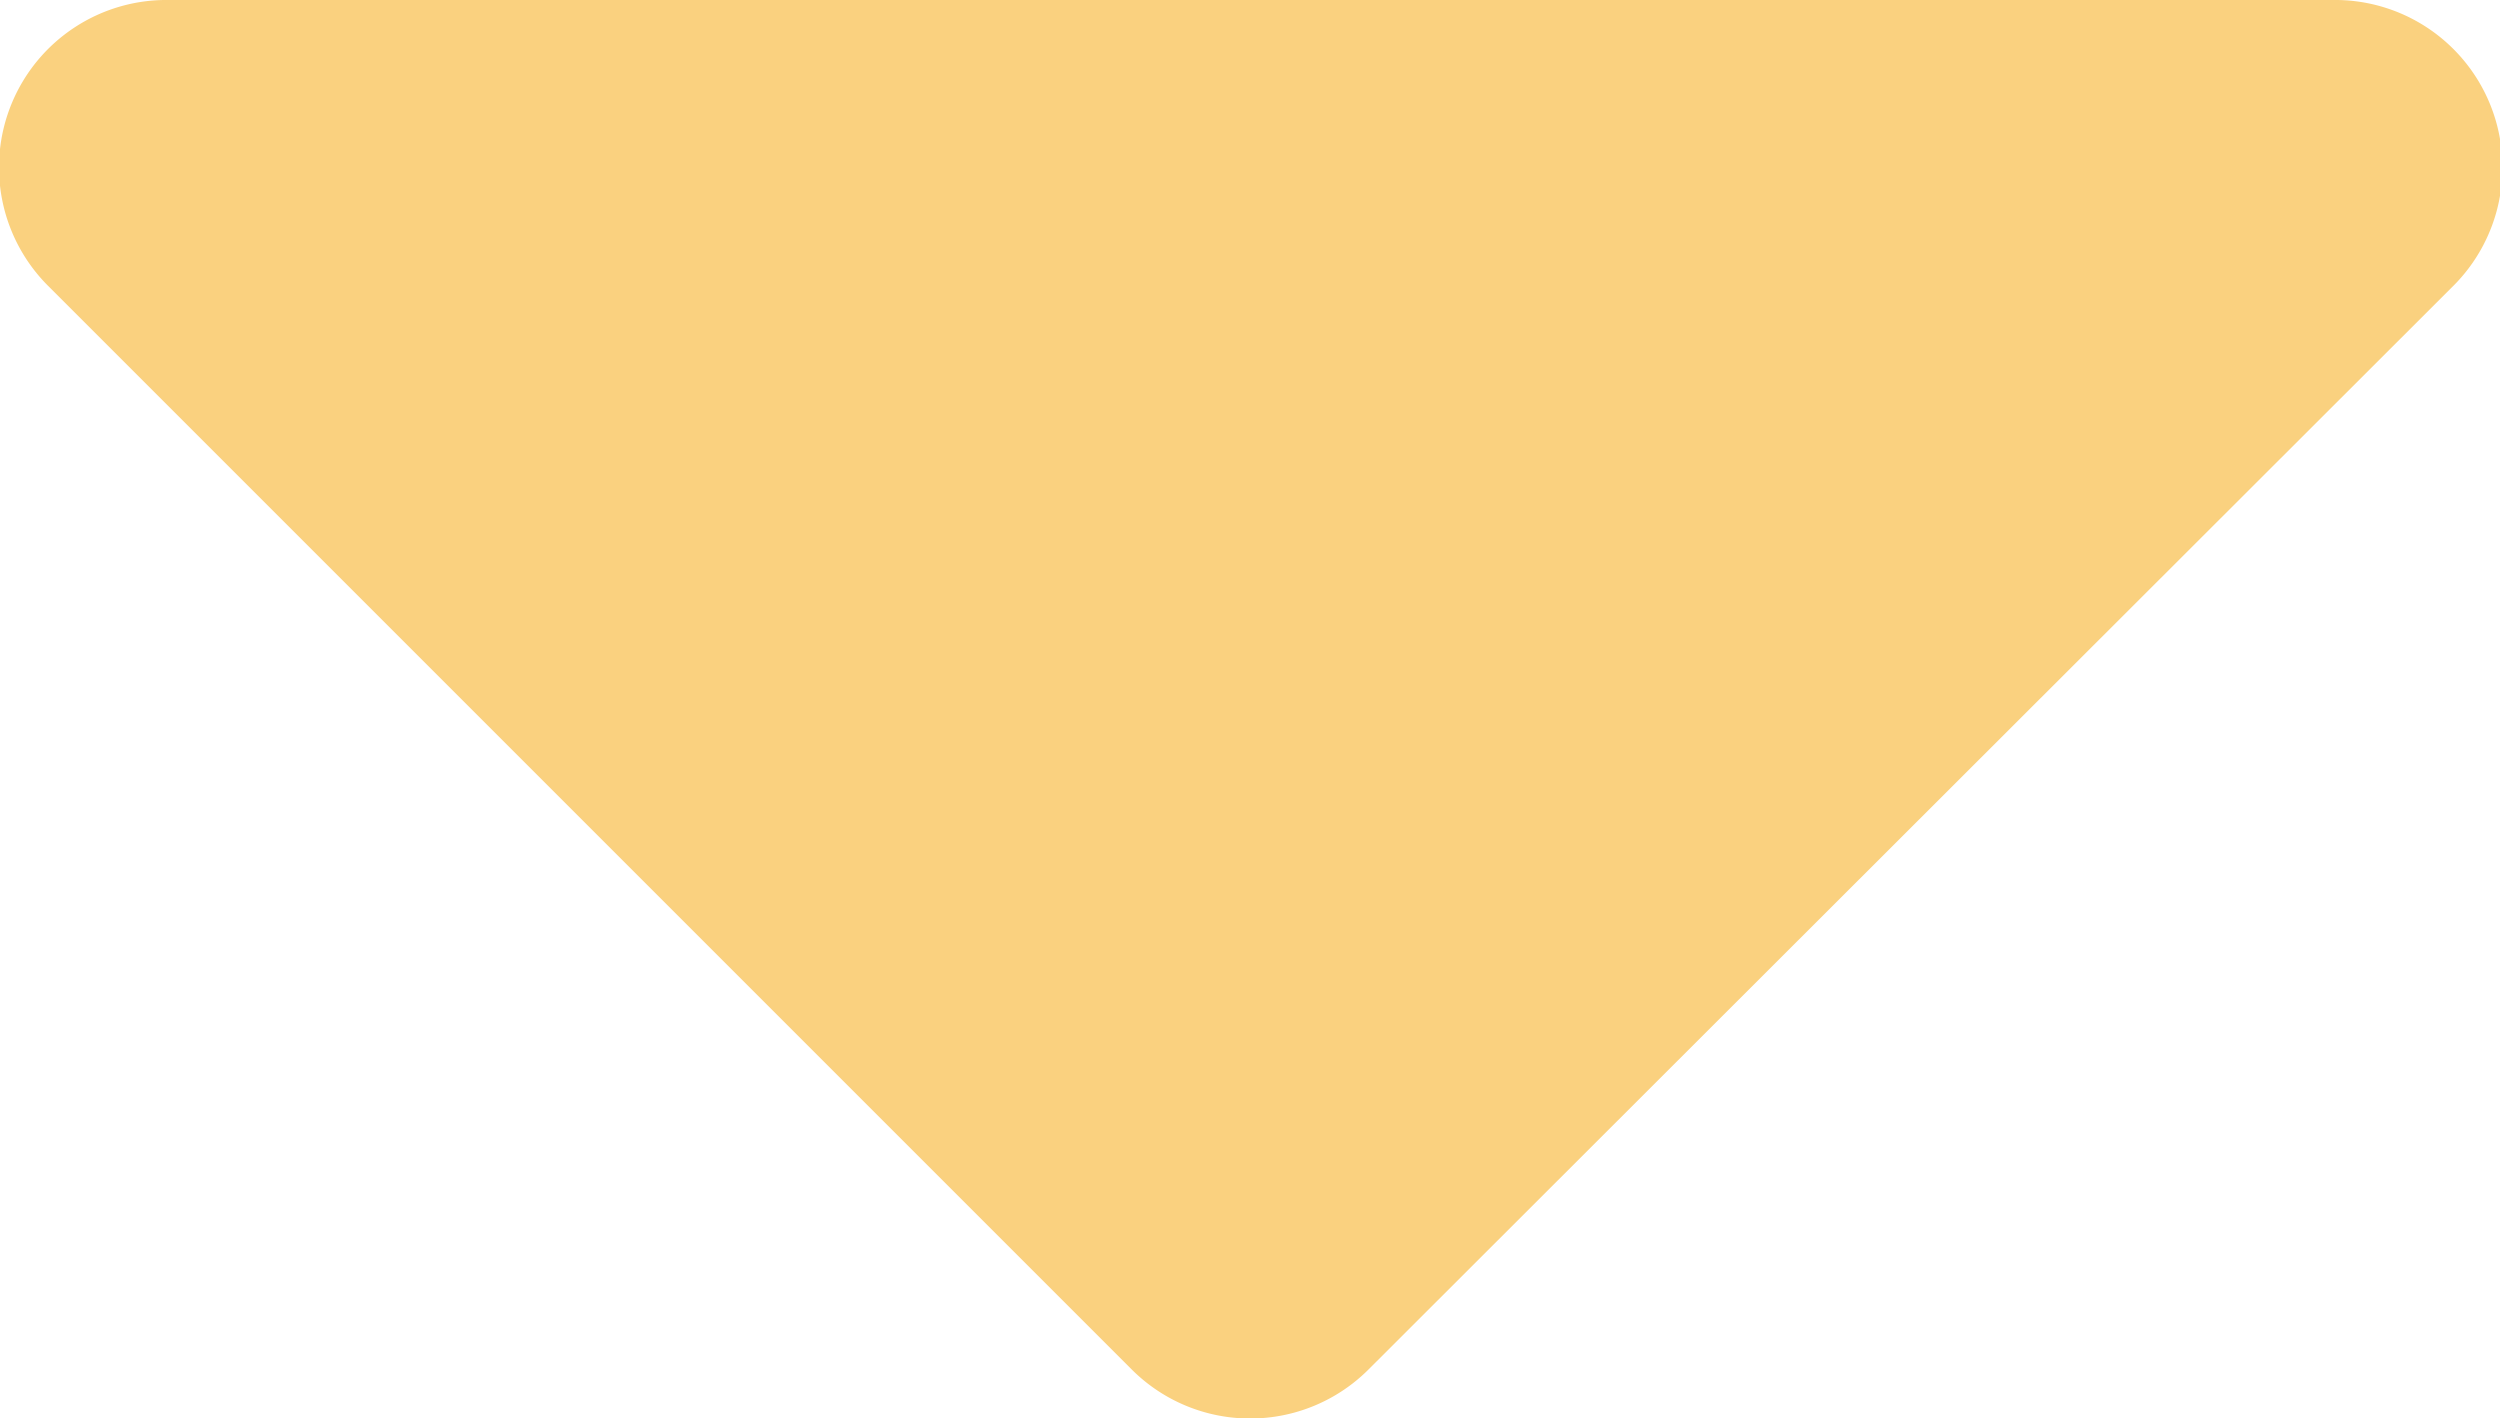 <svg xmlns="http://www.w3.org/2000/svg" width="10.452" height="5.929" viewBox="0 0 10.452 5.929">
  <path id="Icon_awesome-caret-down" data-name="Icon awesome-caret-down" d="M1.5,13.5h9.046a.7.7,0,0,1,.5,1.2L6.518,19.223a.7.7,0,0,1-.995,0L1,14.7A.7.7,0,0,1,1.5,13.5Z" transform="translate(-0.794 -13.5)" fill="#fad17f"/>
</svg>
